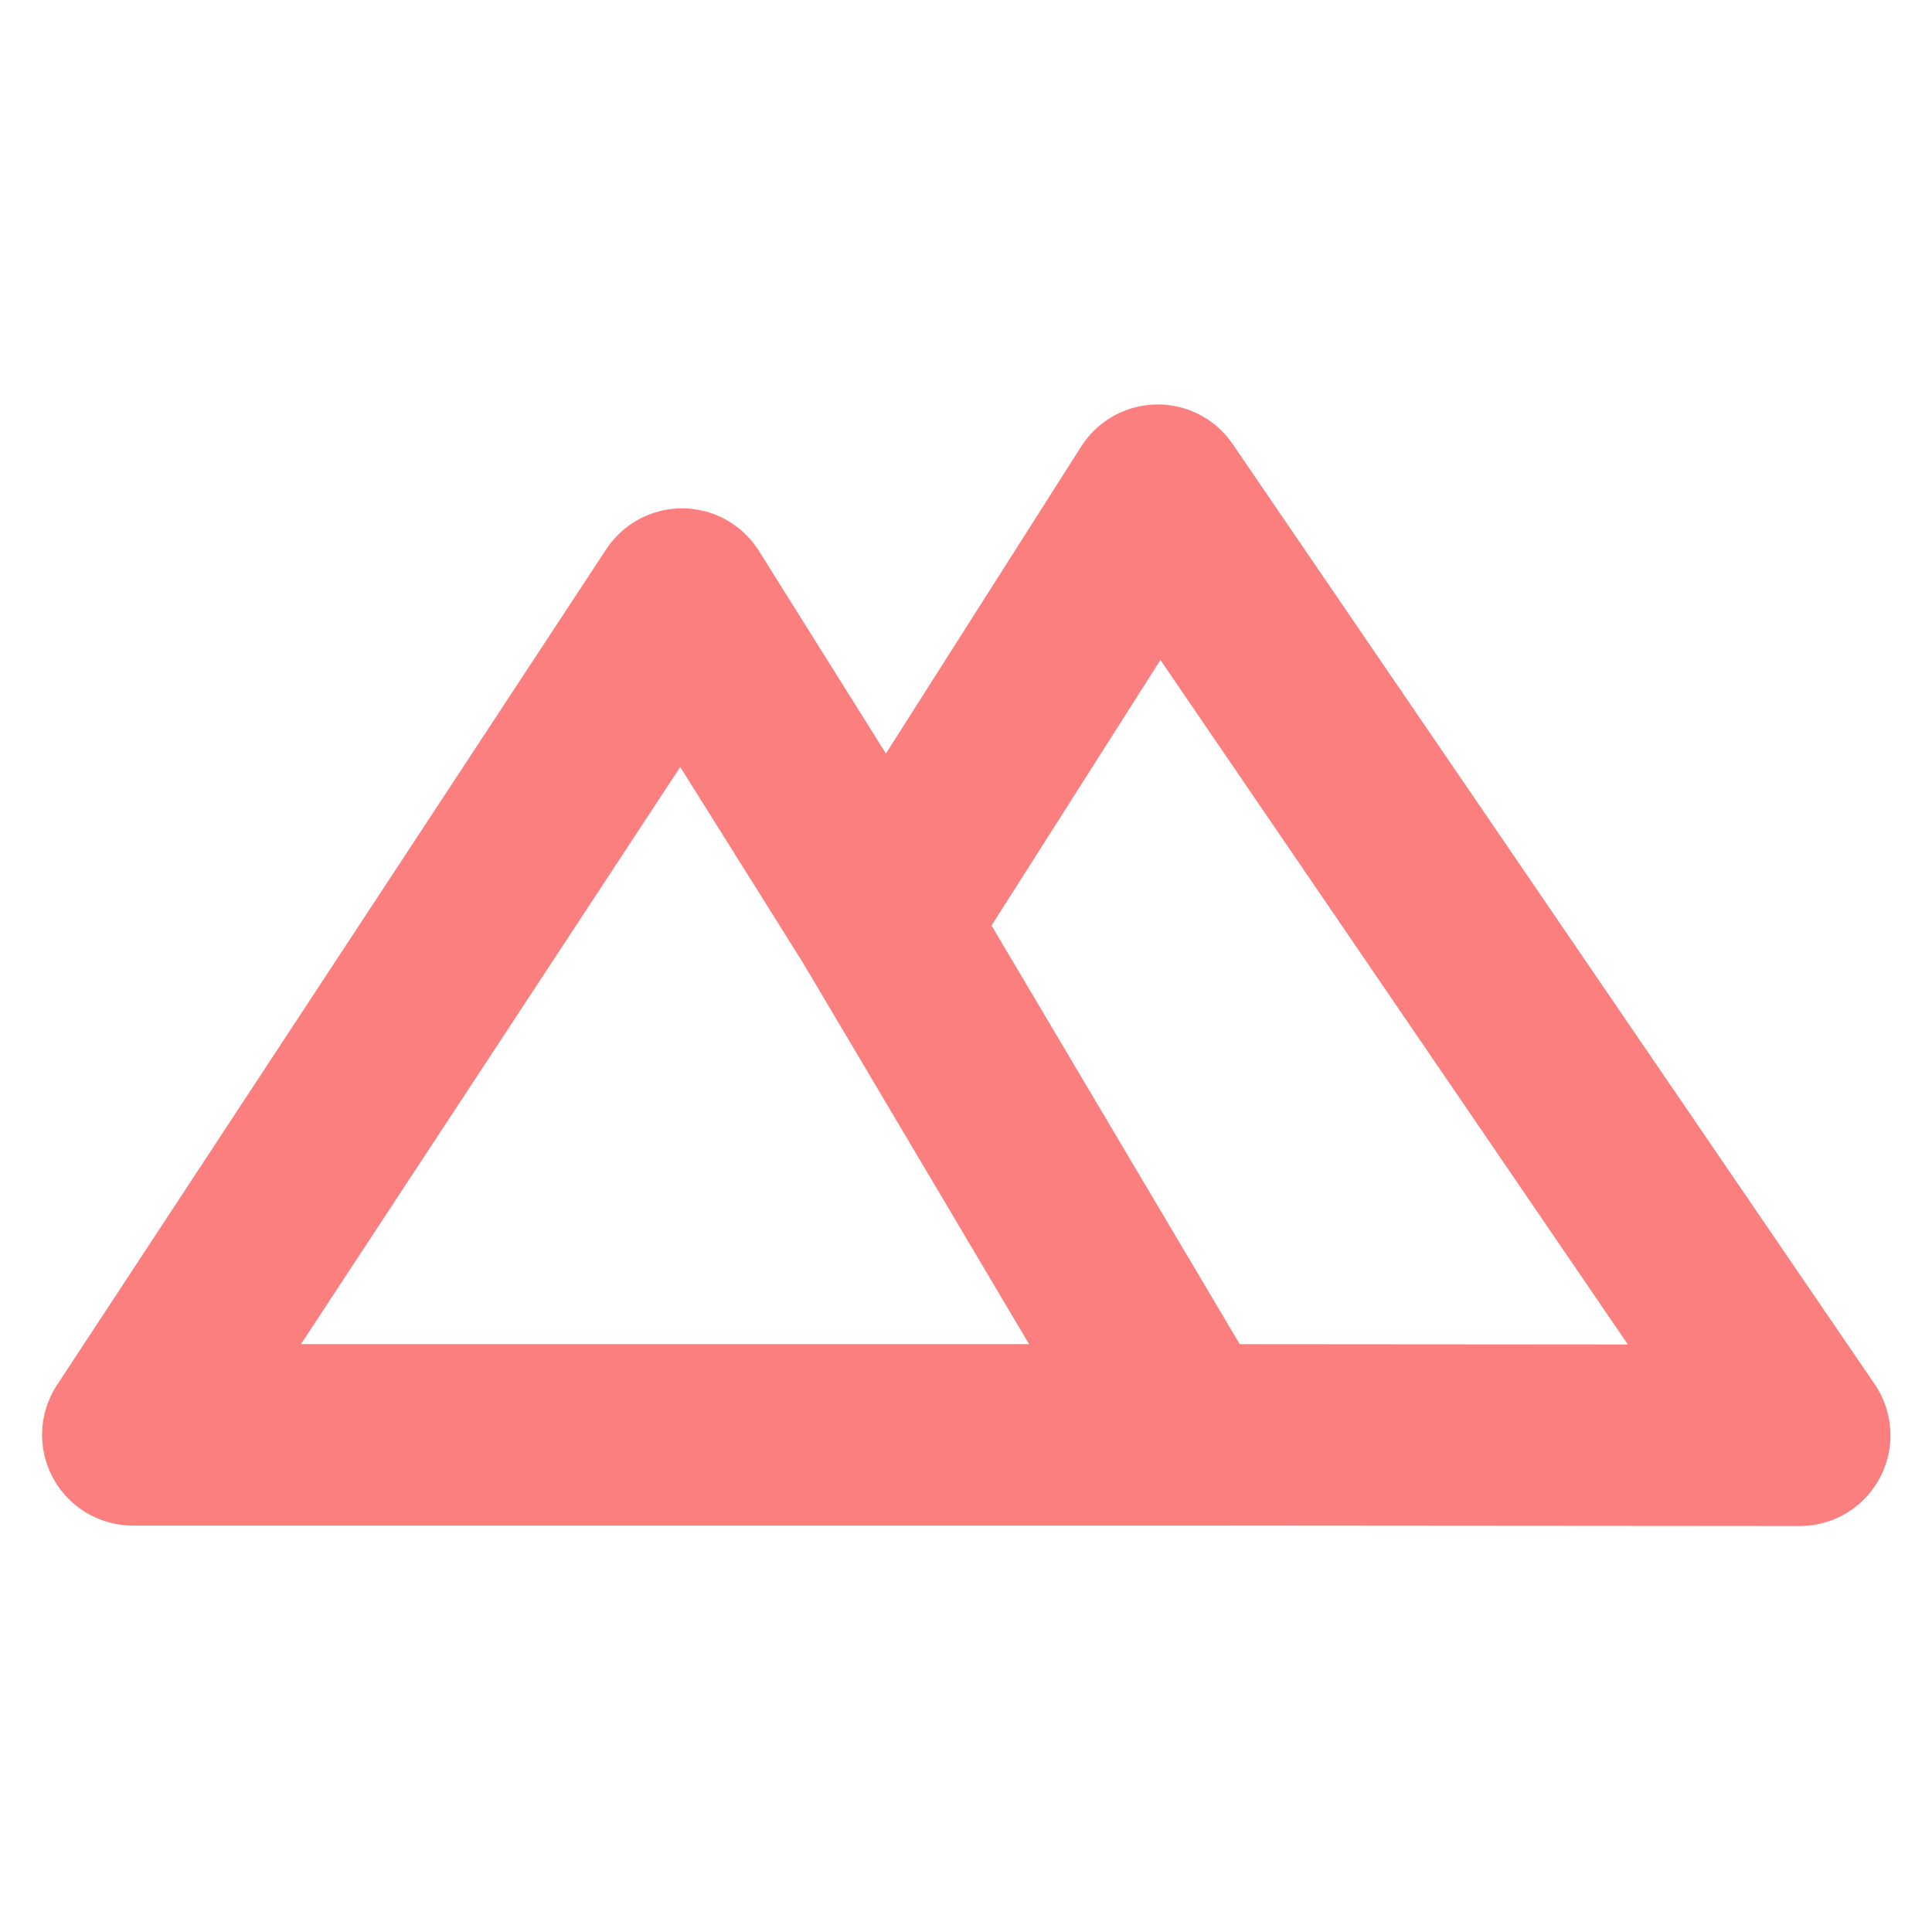 <?xml version="1.0" encoding="UTF-8" standalone="no"?>
<!-- Created with Inkscape (http://www.inkscape.org/) -->

<svg
   width="16"
   height="16"
   viewBox="0 0 4.233 4.233"
   version="1.1"
   id="svg5"
   inkscape:version="1.1.1 (3bf5ae0d25, 2021-09-20)"
   sodipodi:docname="terrain_icon.svg"
   xmlns:inkscape="http://www.inkscape.org/namespaces/inkscape"
   xmlns:sodipodi="http://sodipodi.sourceforge.net/DTD/sodipodi-0.dtd"
   xmlns="http://www.w3.org/2000/svg"
   xmlns:svg="http://www.w3.org/2000/svg">
  <sodipodi:namedview
     id="namedview7"
     pagecolor="#ffffff"
     bordercolor="#000000"
     borderopacity="1"
     inkscape:pageshadow="2"
     inkscape:pageopacity="0.0"
     inkscape:pagecheckerboard="0"
     inkscape:document-units="mm"
     showgrid="false"
     units="px"
     inkscape:zoom="33.542416"
     inkscape:cx="9.3761882"
     inkscape:cy="13.192252"
     inkscape:window-width="1920"
     inkscape:window-height="1017"
     inkscape:window-x="-8"
     inkscape:window-y="-8"
     inkscape:window-maximized="1"
     inkscape:current-layer="layer1" />
  <defs
     id="defs2" />
  <g
     inkscape:label="Layer 1"
     inkscape:groupmode="layer"
     id="layer1">
    <path
       id="rect846-8"
       style="fill:none;stroke:#fc7f7f;stroke-width:1.5;stroke-linecap:round;stroke-linejoin:round;stroke-miterlimit:4;stroke-dasharray:none"
       d="M 9.572,4.094 7.32,7.635 5.639,4.953 1.098,11.863 h 8.586 l 5.196,0.004 z"
       transform="scale(0.265)"
       sodipodi:nodetypes="ccccccc" />
    <path
       id="rect846-8-8-2"
       style="fill:none;stroke:#fc7f7f;stroke-width:0.397;stroke-linecap:round;stroke-linejoin:round;stroke-miterlimit:4;stroke-dasharray:none"
       d="M 1.937,2.02 2.556,3.064"
       sodipodi:nodetypes="cc" />
  </g>
</svg>
